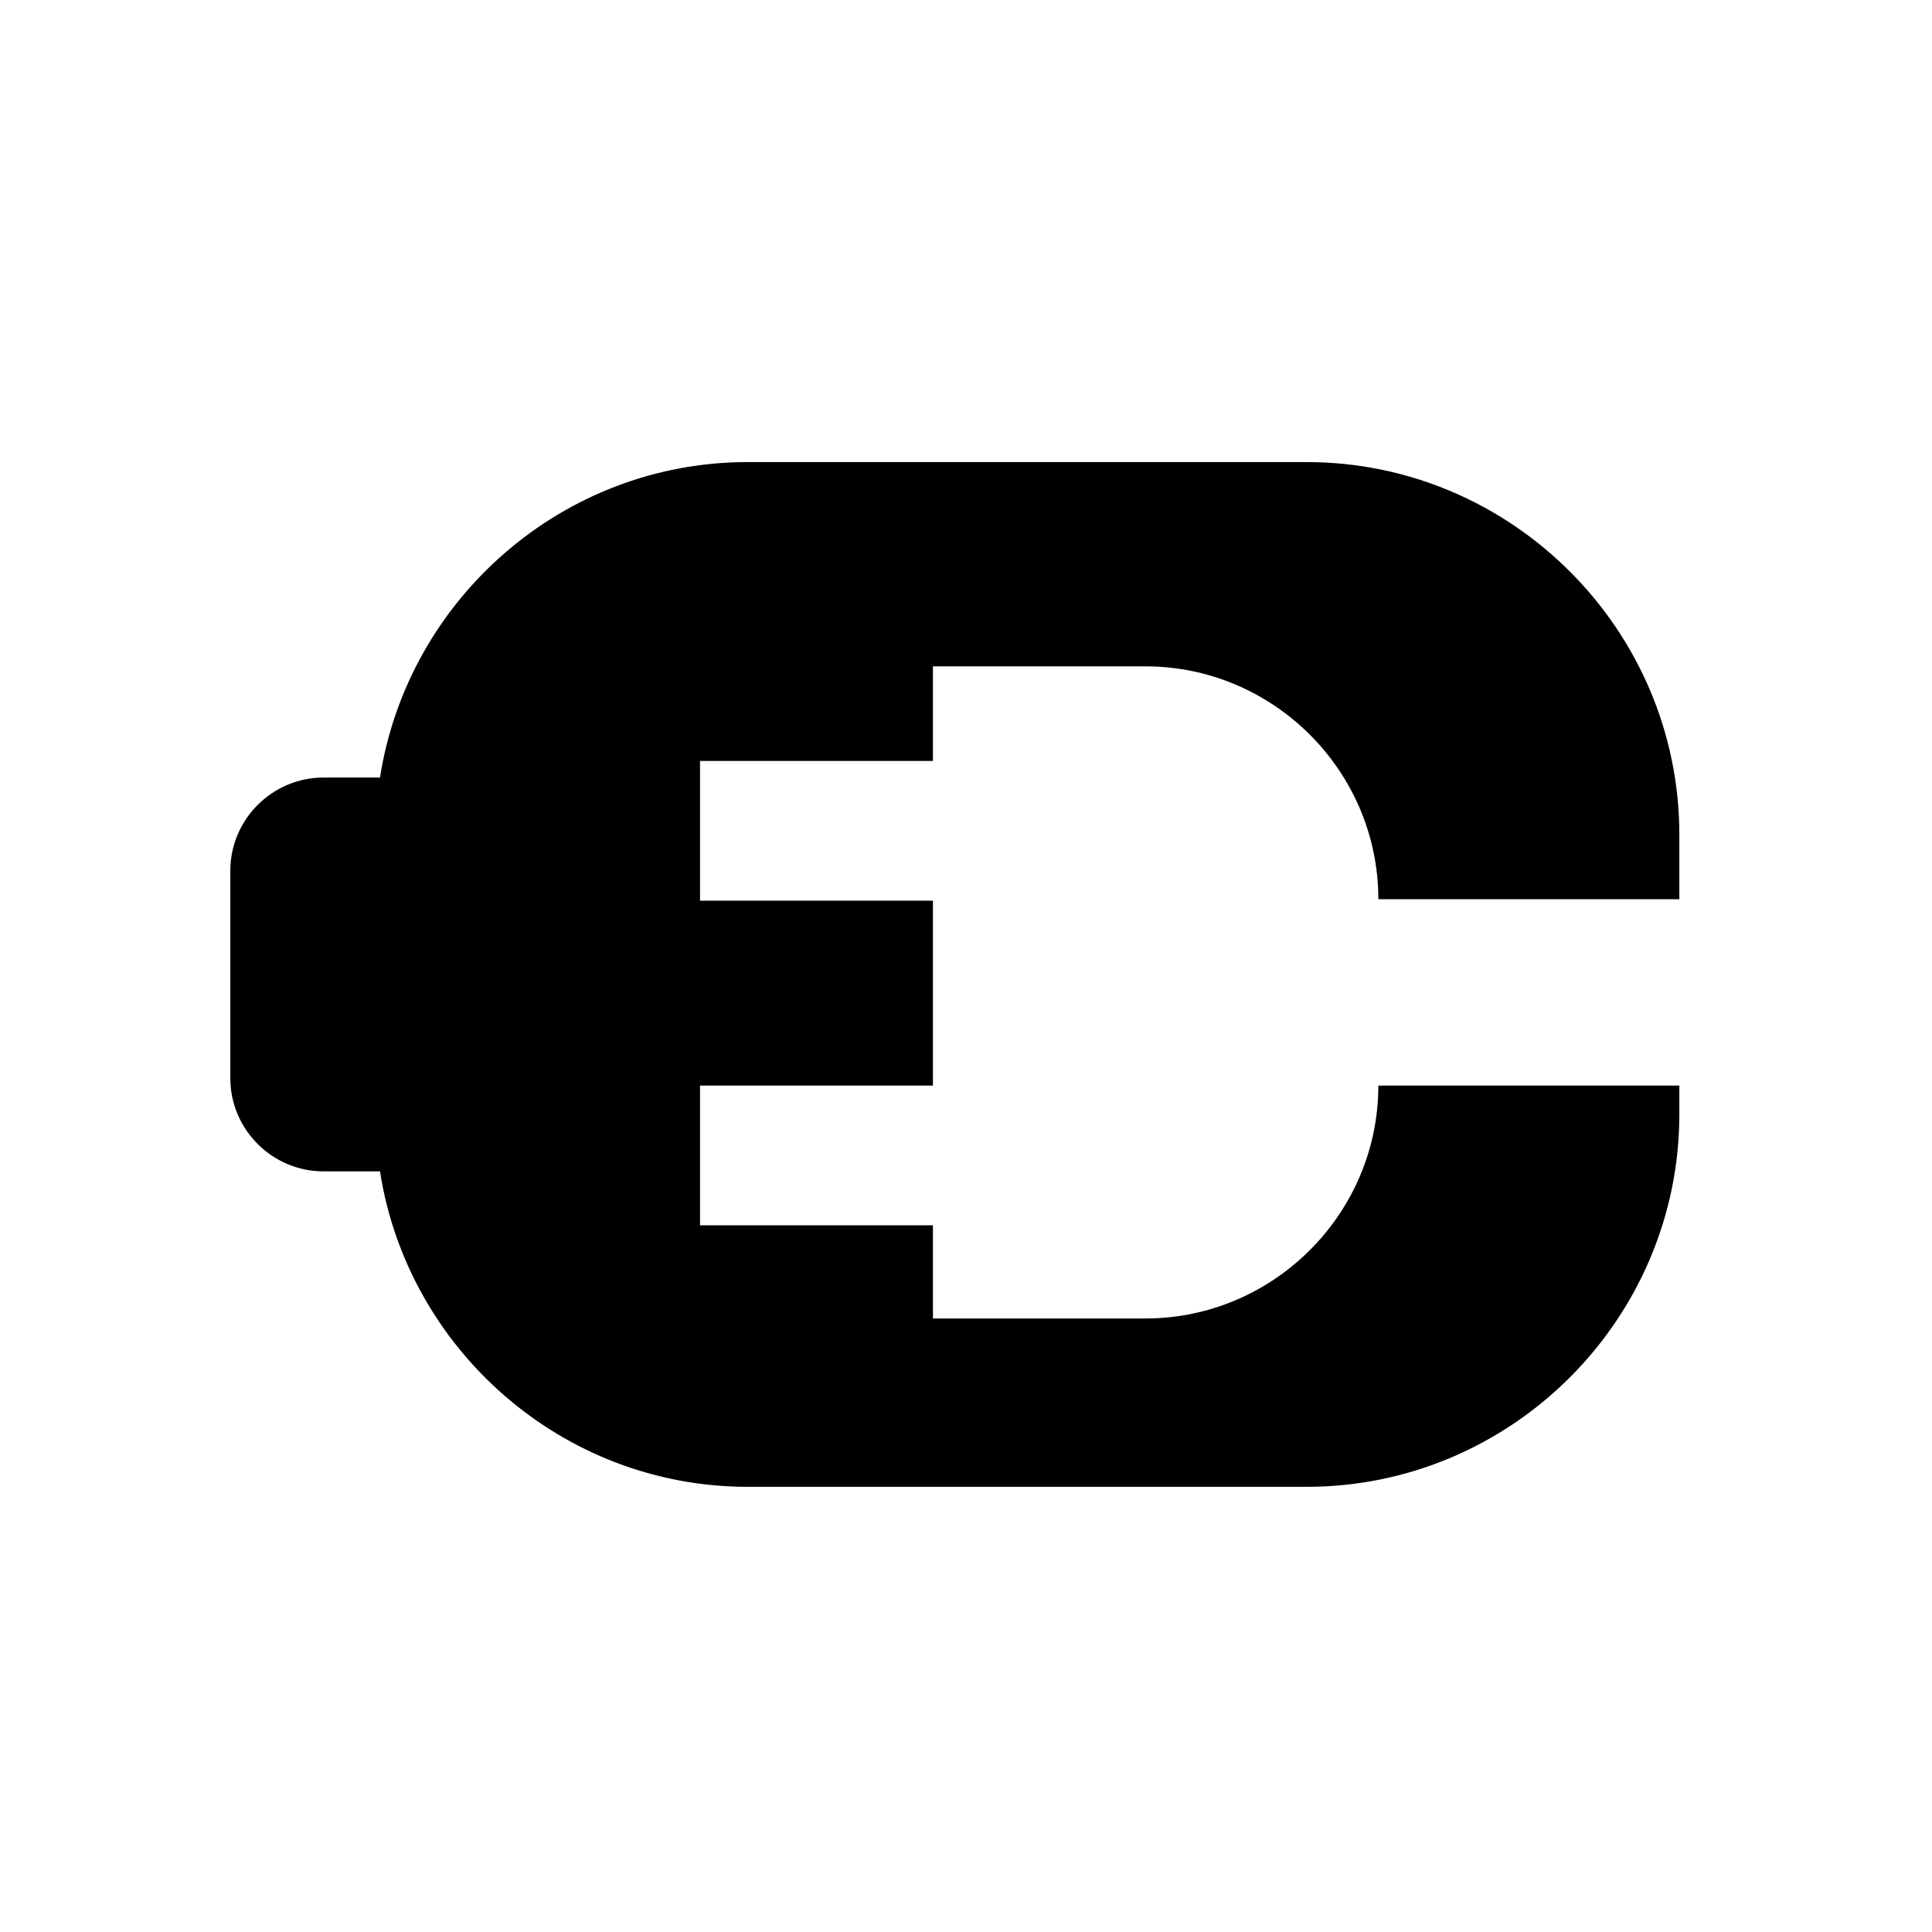 <?xml version="1.0" encoding="utf-8"?>
<!DOCTYPE svg PUBLIC "-//W3C//DTD SVG 1.1 Tiny//EN" "http://www.w3.org/Graphics/SVG/1.1/DTD/svg11-tiny.dtd">
<svg xmlns="http://www.w3.org/2000/svg" xmlns:xlink="http://www.w3.org/1999/xlink" version="1.1" baseProfile="tiny" x="0px" y="0px" width="480px" height="480px" viewBox="0 0 480 480" xml:space="preserve">
  <g id="battery_charging">
  	<path d="M342.446,269.711c0,31.814-26.037,57.861-57.865,57.861h-52.797v-23.151h-57.861v-34.71h57.861v-45.937h-57.861v-34.719   h57.861v-23.501h52.797c31.828,0,57.865,26.033,57.865,57.861h74.783v-16.032c0-50.925-41.656-92.581-92.59-92.581H185.774   c-46.084,0-84.471,34.158-91.369,78.377H80.37c-12.727,0-23.15,10.416-23.15,23.139v51.563c0,12.728,10.424,23.143,23.15,23.143   h14.035c6.898,44.22,45.285,78.373,91.369,78.373h138.865c50.934,0,92.59-41.656,92.59-92.576v-7.11H342.446z"/>
  </g>
</svg>
